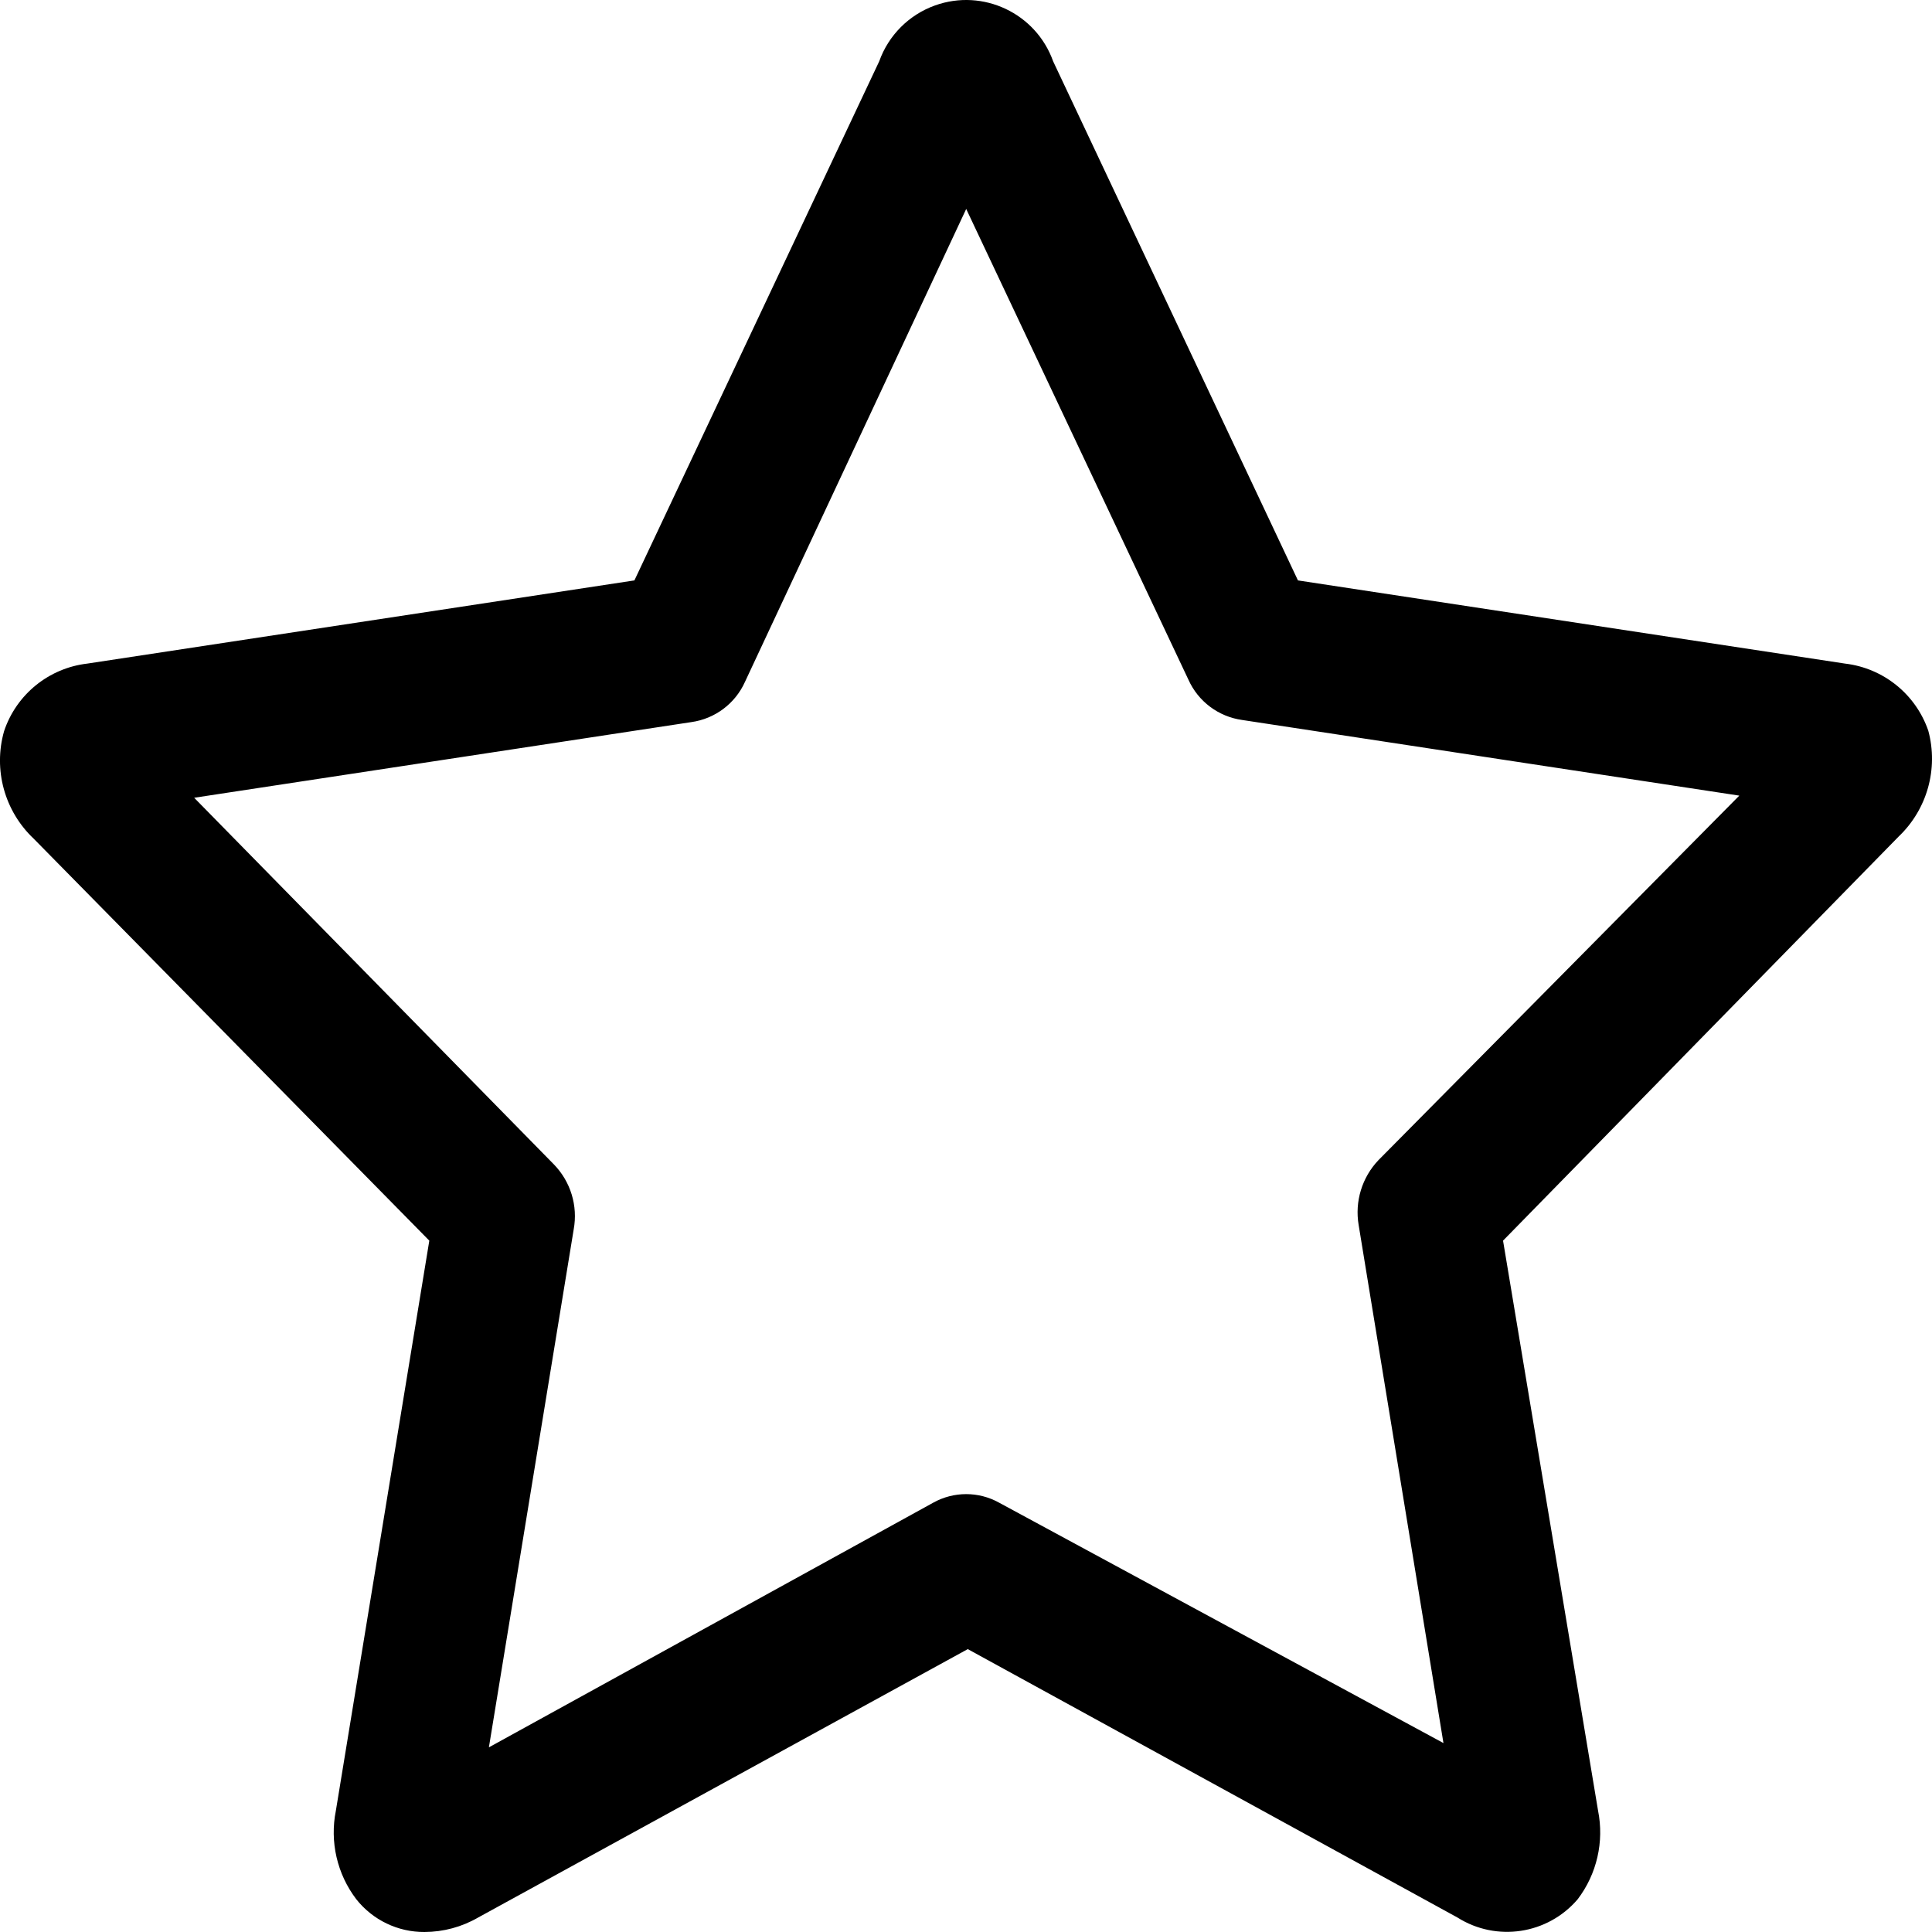 <?xml version="1.0" encoding="UTF-8"?>
<svg width="38px" height="38px" viewBox="0 0 38 38" version="1.1" xmlns="http://www.w3.org/2000/svg" xmlns:xlink="http://www.w3.org/1999/xlink">
    <!-- Generator: Sketch 59 (86127) - https://sketch.com -->
    <title>收藏黑</title>
    <desc>Created with Sketch.</desc>
    <g id="客服系统" stroke="none" stroke-width="1" fill="none" fill-rule="evenodd">
        <path d="M37.927,14.372 L37.927,14.372 C37.68,13.654 37.044,13.141 36.29,13.052 L25.529,11.416 L20.714,1.206 L20.714,1.206 C20.377,0.262 19.338,-0.231 18.393,0.106 C17.88,0.289 17.476,0.693 17.293,1.206 L12.478,11.416 L1.717,13.052 L1.717,13.052 C0.96,13.14 0.321,13.659 0.08,14.382 L0.08,14.382 C-0.135,15.139 0.089,15.953 0.661,16.494 L8.444,24.402 L6.606,35.614 L6.606,35.614 C6.484,36.225 6.63,36.86 7.008,37.356 L7.008,37.356 C7.332,37.765 7.826,38.003 8.349,38 L8.349,38 C8.72,37.999 9.084,37.901 9.405,37.715 L19.035,32.436 L28.666,37.715 L28.666,37.715 C29.434,38.2 30.441,38.047 31.031,37.356 L31.031,37.356 C31.408,36.86 31.554,36.225 31.432,35.614 L29.563,24.402 L37.346,16.452 L37.346,16.452 C37.906,15.917 38.129,15.119 37.927,14.372 L37.927,14.372 Z M27.113,22.818 L27.113,22.818 C26.789,23.158 26.644,23.632 26.723,24.095 L28.391,34.284 L19.648,29.554 L19.648,29.554 C19.247,29.332 18.76,29.332 18.359,29.554 L9.616,34.368 L11.284,24.18 L11.284,24.18 C11.369,23.716 11.223,23.24 10.894,22.902 L3.819,15.691 L13.597,14.203 L13.597,14.203 C14.062,14.138 14.461,13.839 14.653,13.411 L19.004,4.11 L23.375,13.369 L23.375,13.369 C23.567,13.797 23.966,14.096 24.431,14.161 L34.21,15.649 L27.113,22.818 Z" id="收藏黑" fill="#000000" fill-rule="nonzero"></path>
    </g>
</svg>